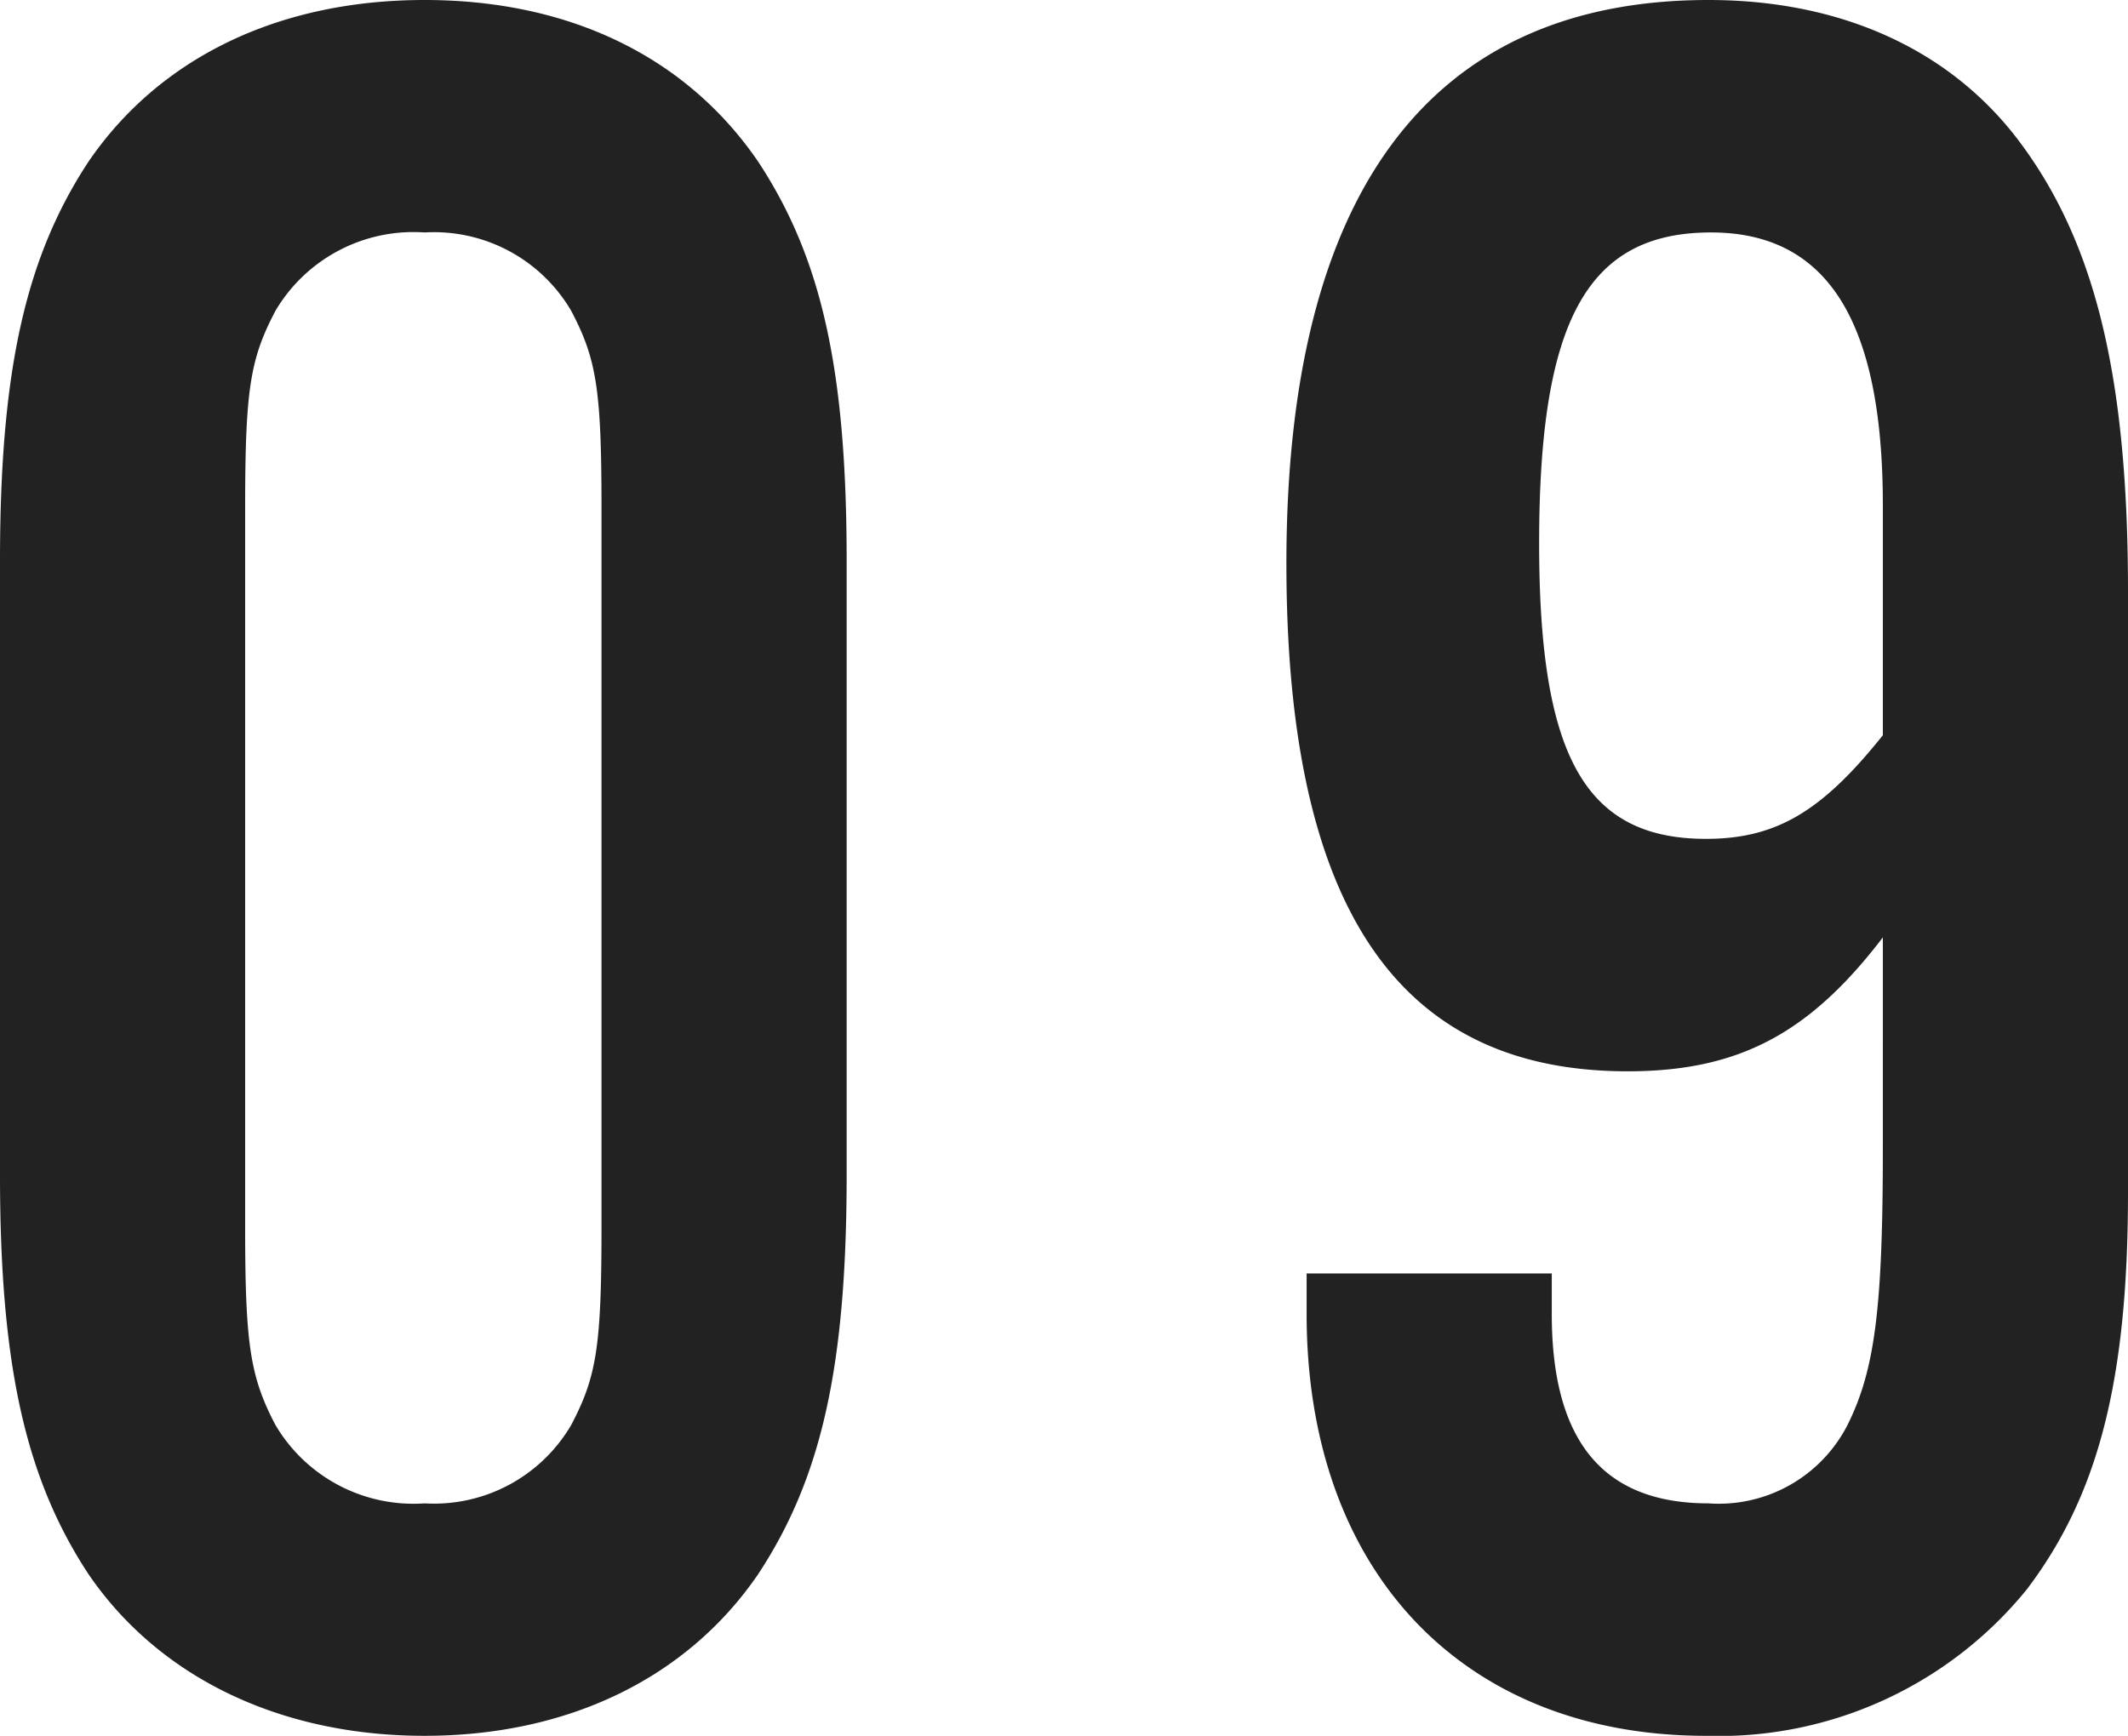 <svg xmlns="http://www.w3.org/2000/svg" viewBox="0 0 84.2 68.7"><defs><style>.cls-1{fill:#232222;}</style></defs><title>title09</title><g id="レイヤー_2" data-name="レイヤー 2"><g id="レイヤー_2-2" data-name="レイヤー 2"><path class="cls-1" d="M33.5,46.5c0,7.6-1,12-3.5,15.8-2.8,4.1-7.5,6.4-13.2,6.4S6.3,66.4,3.5,62.3C1,58.5,0,54,0,46.5V22.2c0-7.5,1-12,3.5-15.8C6.3,2.3,11,0,16.8,0S27.2,2.3,30,6.4c2.5,3.8,3.5,8.2,3.5,15.8ZM9.7,48.6c0,4.6.2,5.9,1.2,7.8a6.34,6.34,0,0,0,5.9,3.1,6.29,6.29,0,0,0,5.8-3.1c1-1.9,1.2-3.1,1.2-7.8V20.1c0-4.7-.2-5.9-1.2-7.8a6.29,6.29,0,0,0-5.8-3.1,6.34,6.34,0,0,0-5.9,3.1c-1,1.9-1.2,3.1-1.2,7.8Z"/><path class="cls-1" d="M61.4,50.4V52c0,5,2,7.5,6.2,7.5a5.72,5.72,0,0,0,5.5-3.1c1.1-2.2,1.4-4.7,1.4-11V37.1c-2.9,3.8-5.7,5.3-10.1,5.3-9.1,0-13.5-6.5-13.5-20.1C50.9,7.6,56.6,0,67.6,0c5.3,0,9.6,2,12.3,5.6,3,4,4.3,9.3,4.3,17.8V47.2c0,7.5-1.2,12-4,15.7a15.7,15.7,0,0,1-12.7,5.8c-9.6,0-15.8-6.5-15.8-16.7V50.4ZM74.5,20c0-7.3-2.2-10.8-6.8-10.8-4.9,0-6.8,3.5-6.8,12.3,0,8.4,1.8,11.7,6.6,11.7,2.8,0,4.6-1.1,7-4.1Z"/></g></g></svg>
